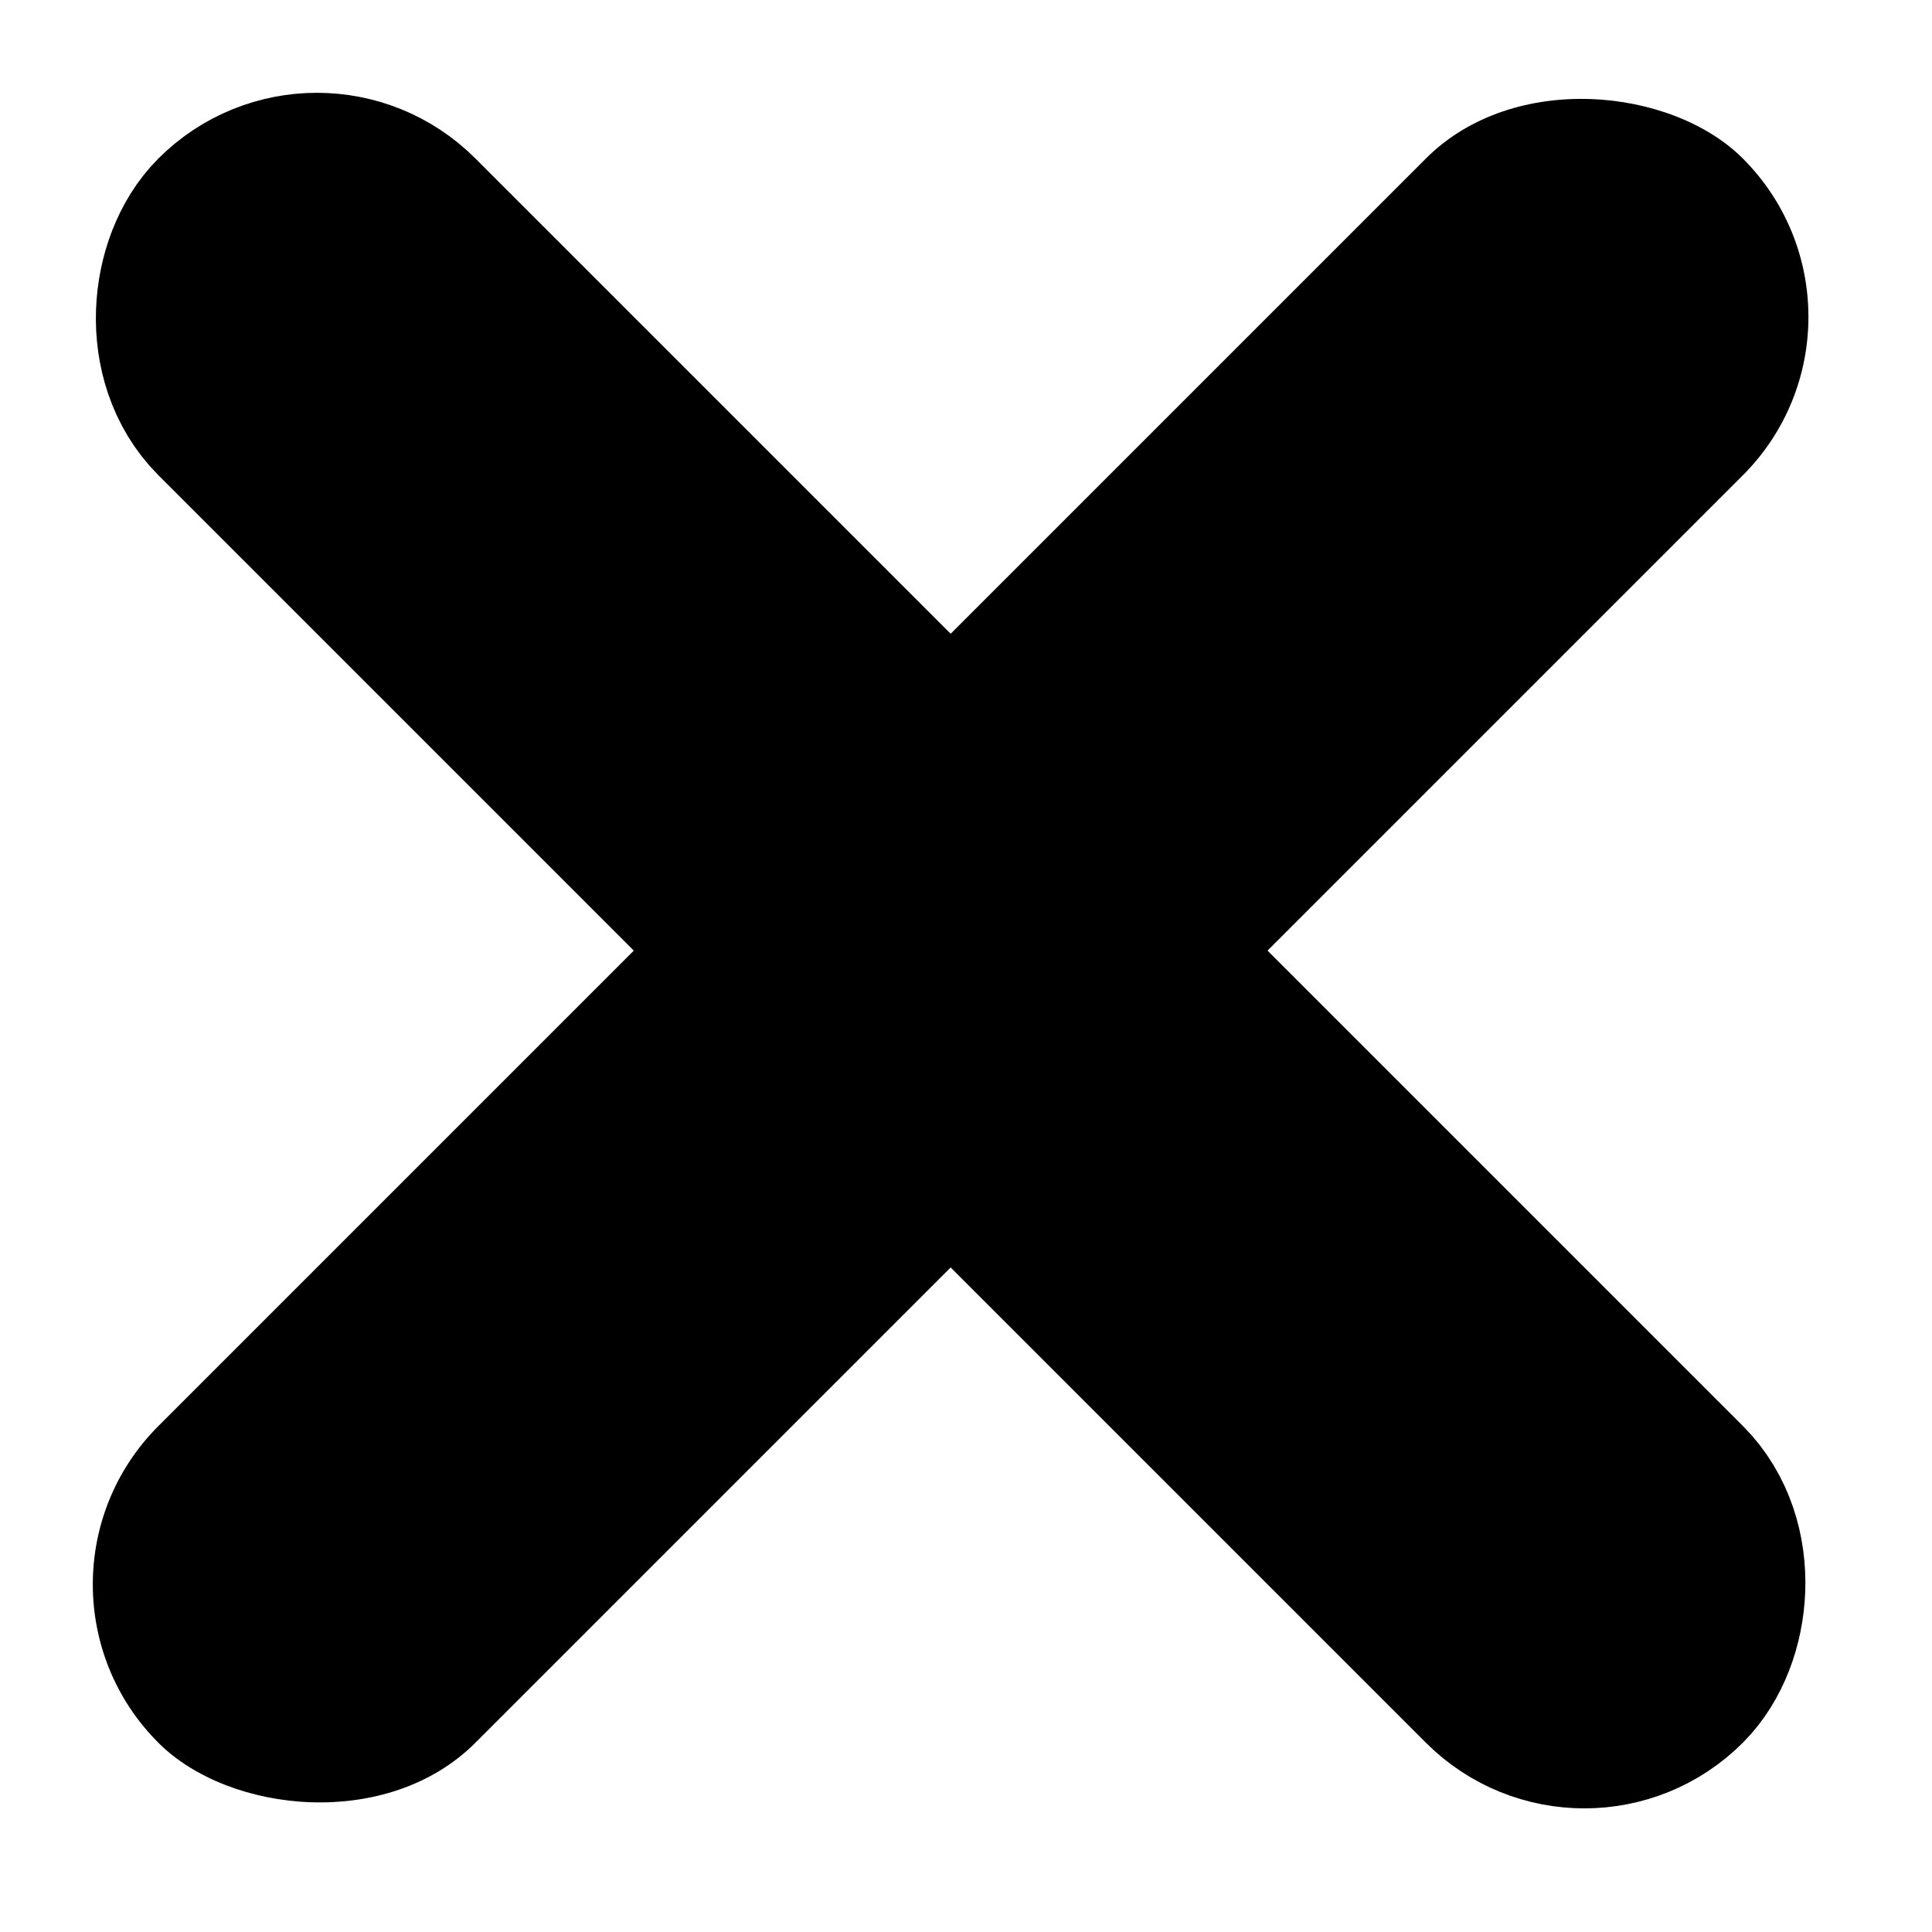 <svg width="36" height="36" viewBox="0 0 36 36" fill="none" xmlns="http://www.w3.org/2000/svg">
<rect x="5.905" y="2.952" width="37.575" height="4.175" rx="2.088" transform="rotate(45 5.905 2.952)" fill="black" stroke="black" stroke-width="4.175"/>
<rect y="29.523" width="41.751" height="8.35" rx="4.175" transform="rotate(-45 0 29.523)" fill="black"/>
</svg>
